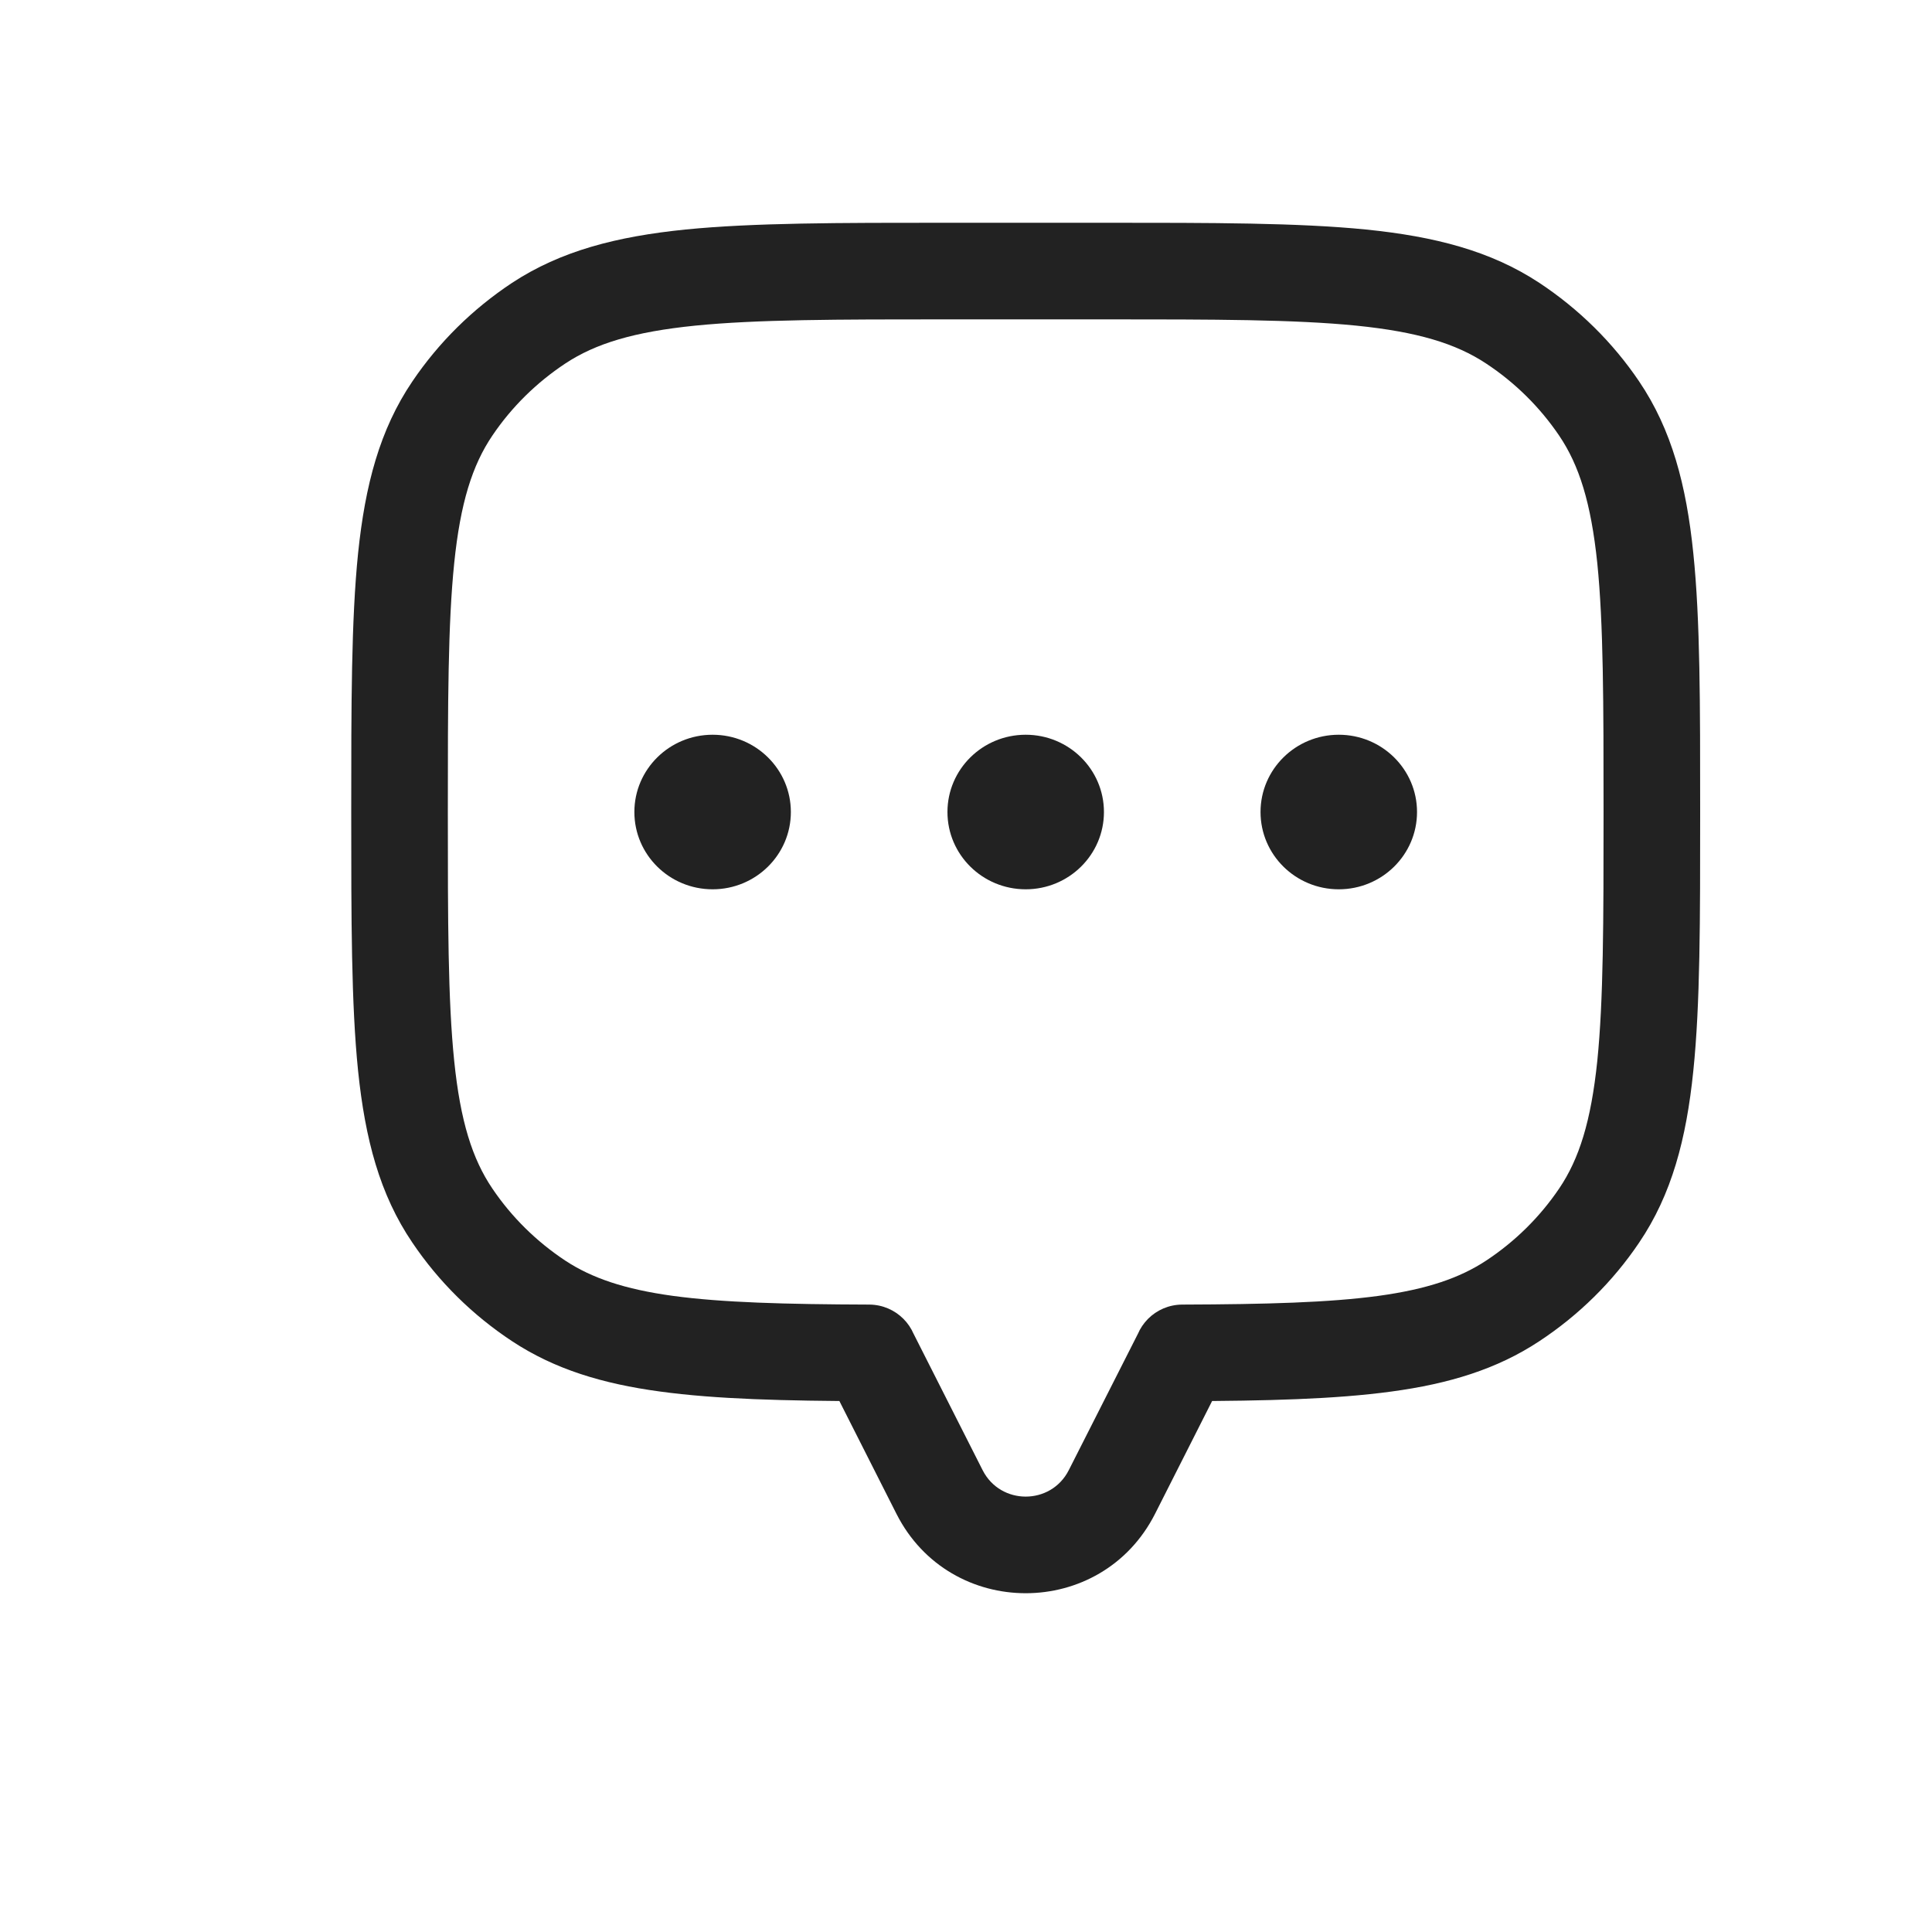 <svg width="20" height="20" viewBox="0 0 20 20" fill="none" xmlns="http://www.w3.org/2000/svg">
<path d="M16.554 4.229L16.14 4.509V4.509L16.554 4.229ZM16.554 12.584L16.968 12.864L16.968 12.864L16.554 12.584ZM15.66 13.467L15.384 13.05L15.66 13.467ZM12.239 14.005L12.237 13.505C11.961 13.507 11.739 13.73 11.739 14.005H12.239ZM12.239 14.007L12.685 14.232C12.72 14.162 12.739 14.085 12.739 14.007H12.239ZM11.51 15.445L11.957 15.671L11.51 15.445ZM9.726 15.445L9.28 15.671L9.726 15.445ZM8.998 14.007H8.498C8.498 14.085 8.516 14.162 8.552 14.232L8.998 14.007ZM8.998 14.005H9.498C9.498 13.73 9.275 13.507 9 13.505L8.998 14.005ZM5.577 13.467L5.852 13.05H5.852L5.577 13.467ZM4.683 12.584L4.269 12.864L4.269 12.864L4.683 12.584ZM4.683 4.229L4.269 3.948H4.269L4.683 4.229ZM5.577 3.346L5.301 2.928V2.928L5.577 3.346ZM15.66 3.346L15.935 2.928V2.928L15.66 3.346ZM17.6 8.406C17.6 7.293 17.601 6.421 17.529 5.726C17.457 5.023 17.306 4.448 16.968 3.948L16.14 4.509C16.348 4.816 16.47 5.206 16.535 5.829C16.599 6.46 16.6 7.272 16.6 8.406H17.6ZM16.968 12.864C17.306 12.365 17.457 11.79 17.529 11.087C17.601 10.392 17.6 9.519 17.6 8.406H16.6C16.6 9.541 16.599 10.353 16.535 10.984C16.47 11.607 16.348 11.997 16.14 12.304L16.968 12.864ZM15.935 13.884C16.343 13.615 16.695 13.269 16.968 12.864L16.14 12.304C15.94 12.599 15.684 12.852 15.384 13.05L15.935 13.884ZM12.241 14.505C13.113 14.502 13.82 14.485 14.405 14.405C14.997 14.325 15.495 14.175 15.935 13.884L15.384 13.05C15.111 13.23 14.772 13.346 14.269 13.415C13.759 13.484 13.113 13.502 12.237 13.505L12.241 14.505ZM12.739 14.007V14.005H11.739V14.007H12.739ZM11.957 15.671L12.685 14.232L11.793 13.781L11.064 15.219L11.957 15.671ZM9.28 15.671C9.835 16.767 11.401 16.767 11.957 15.671L11.064 15.219C10.879 15.584 10.357 15.584 10.172 15.219L9.28 15.671ZM8.552 14.232L9.28 15.671L10.172 15.219L9.444 13.781L8.552 14.232ZM8.498 14.005V14.007H9.498V14.005H8.498ZM5.301 13.884C5.742 14.175 6.24 14.325 6.832 14.405C7.416 14.485 8.124 14.502 8.996 14.505L9 13.505C8.124 13.502 7.478 13.484 6.967 13.415C6.464 13.346 6.126 13.23 5.852 13.05L5.301 13.884ZM4.269 12.864C4.542 13.269 4.893 13.615 5.301 13.884L5.852 13.05C5.553 12.852 5.296 12.599 5.097 12.304L4.269 12.864ZM3.636 8.406C3.636 9.519 3.636 10.392 3.707 11.087C3.78 11.79 3.93 12.365 4.269 12.864L5.097 12.304C4.889 11.997 4.766 11.607 4.702 10.984C4.637 10.353 4.636 9.541 4.636 8.406H3.636ZM4.269 3.948C3.93 4.448 3.78 5.023 3.707 5.726C3.636 6.421 3.636 7.293 3.636 8.406H4.636C4.636 7.272 4.637 6.46 4.702 5.829C4.766 5.206 4.889 4.816 5.097 4.509L4.269 3.948ZM5.301 2.928C4.893 3.198 4.542 3.544 4.269 3.948L5.097 4.509C5.296 4.214 5.553 3.961 5.852 3.763L5.301 2.928ZM9.808 2.306C8.68 2.306 7.798 2.306 7.096 2.376C6.386 2.448 5.806 2.596 5.301 2.928L5.852 3.763C6.165 3.556 6.563 3.435 7.196 3.371C7.836 3.307 8.66 3.306 9.808 3.306V2.306ZM11.428 2.306H9.808V3.306H11.428V2.306ZM15.935 2.928C15.431 2.596 14.851 2.448 14.141 2.376C13.439 2.306 12.556 2.306 11.428 2.306V3.306C12.577 3.306 13.401 3.307 14.041 3.371C14.673 3.435 15.071 3.556 15.384 3.763L15.935 2.928ZM16.968 3.948C16.695 3.544 16.343 3.198 15.935 2.928L15.384 3.763C15.684 3.961 15.94 4.214 16.14 4.509L16.968 3.948Z" fill="#222222"/>
<ellipse cx="13.859" cy="8.406" rx="0.81" ry="0.8" fill="#222222"/>
<ellipse cx="10.618" cy="8.406" rx="0.81" ry="0.8" fill="#222222"/>
<ellipse cx="7.377" cy="8.406" rx="0.81" ry="0.8" fill="#222222"/>
</svg>
